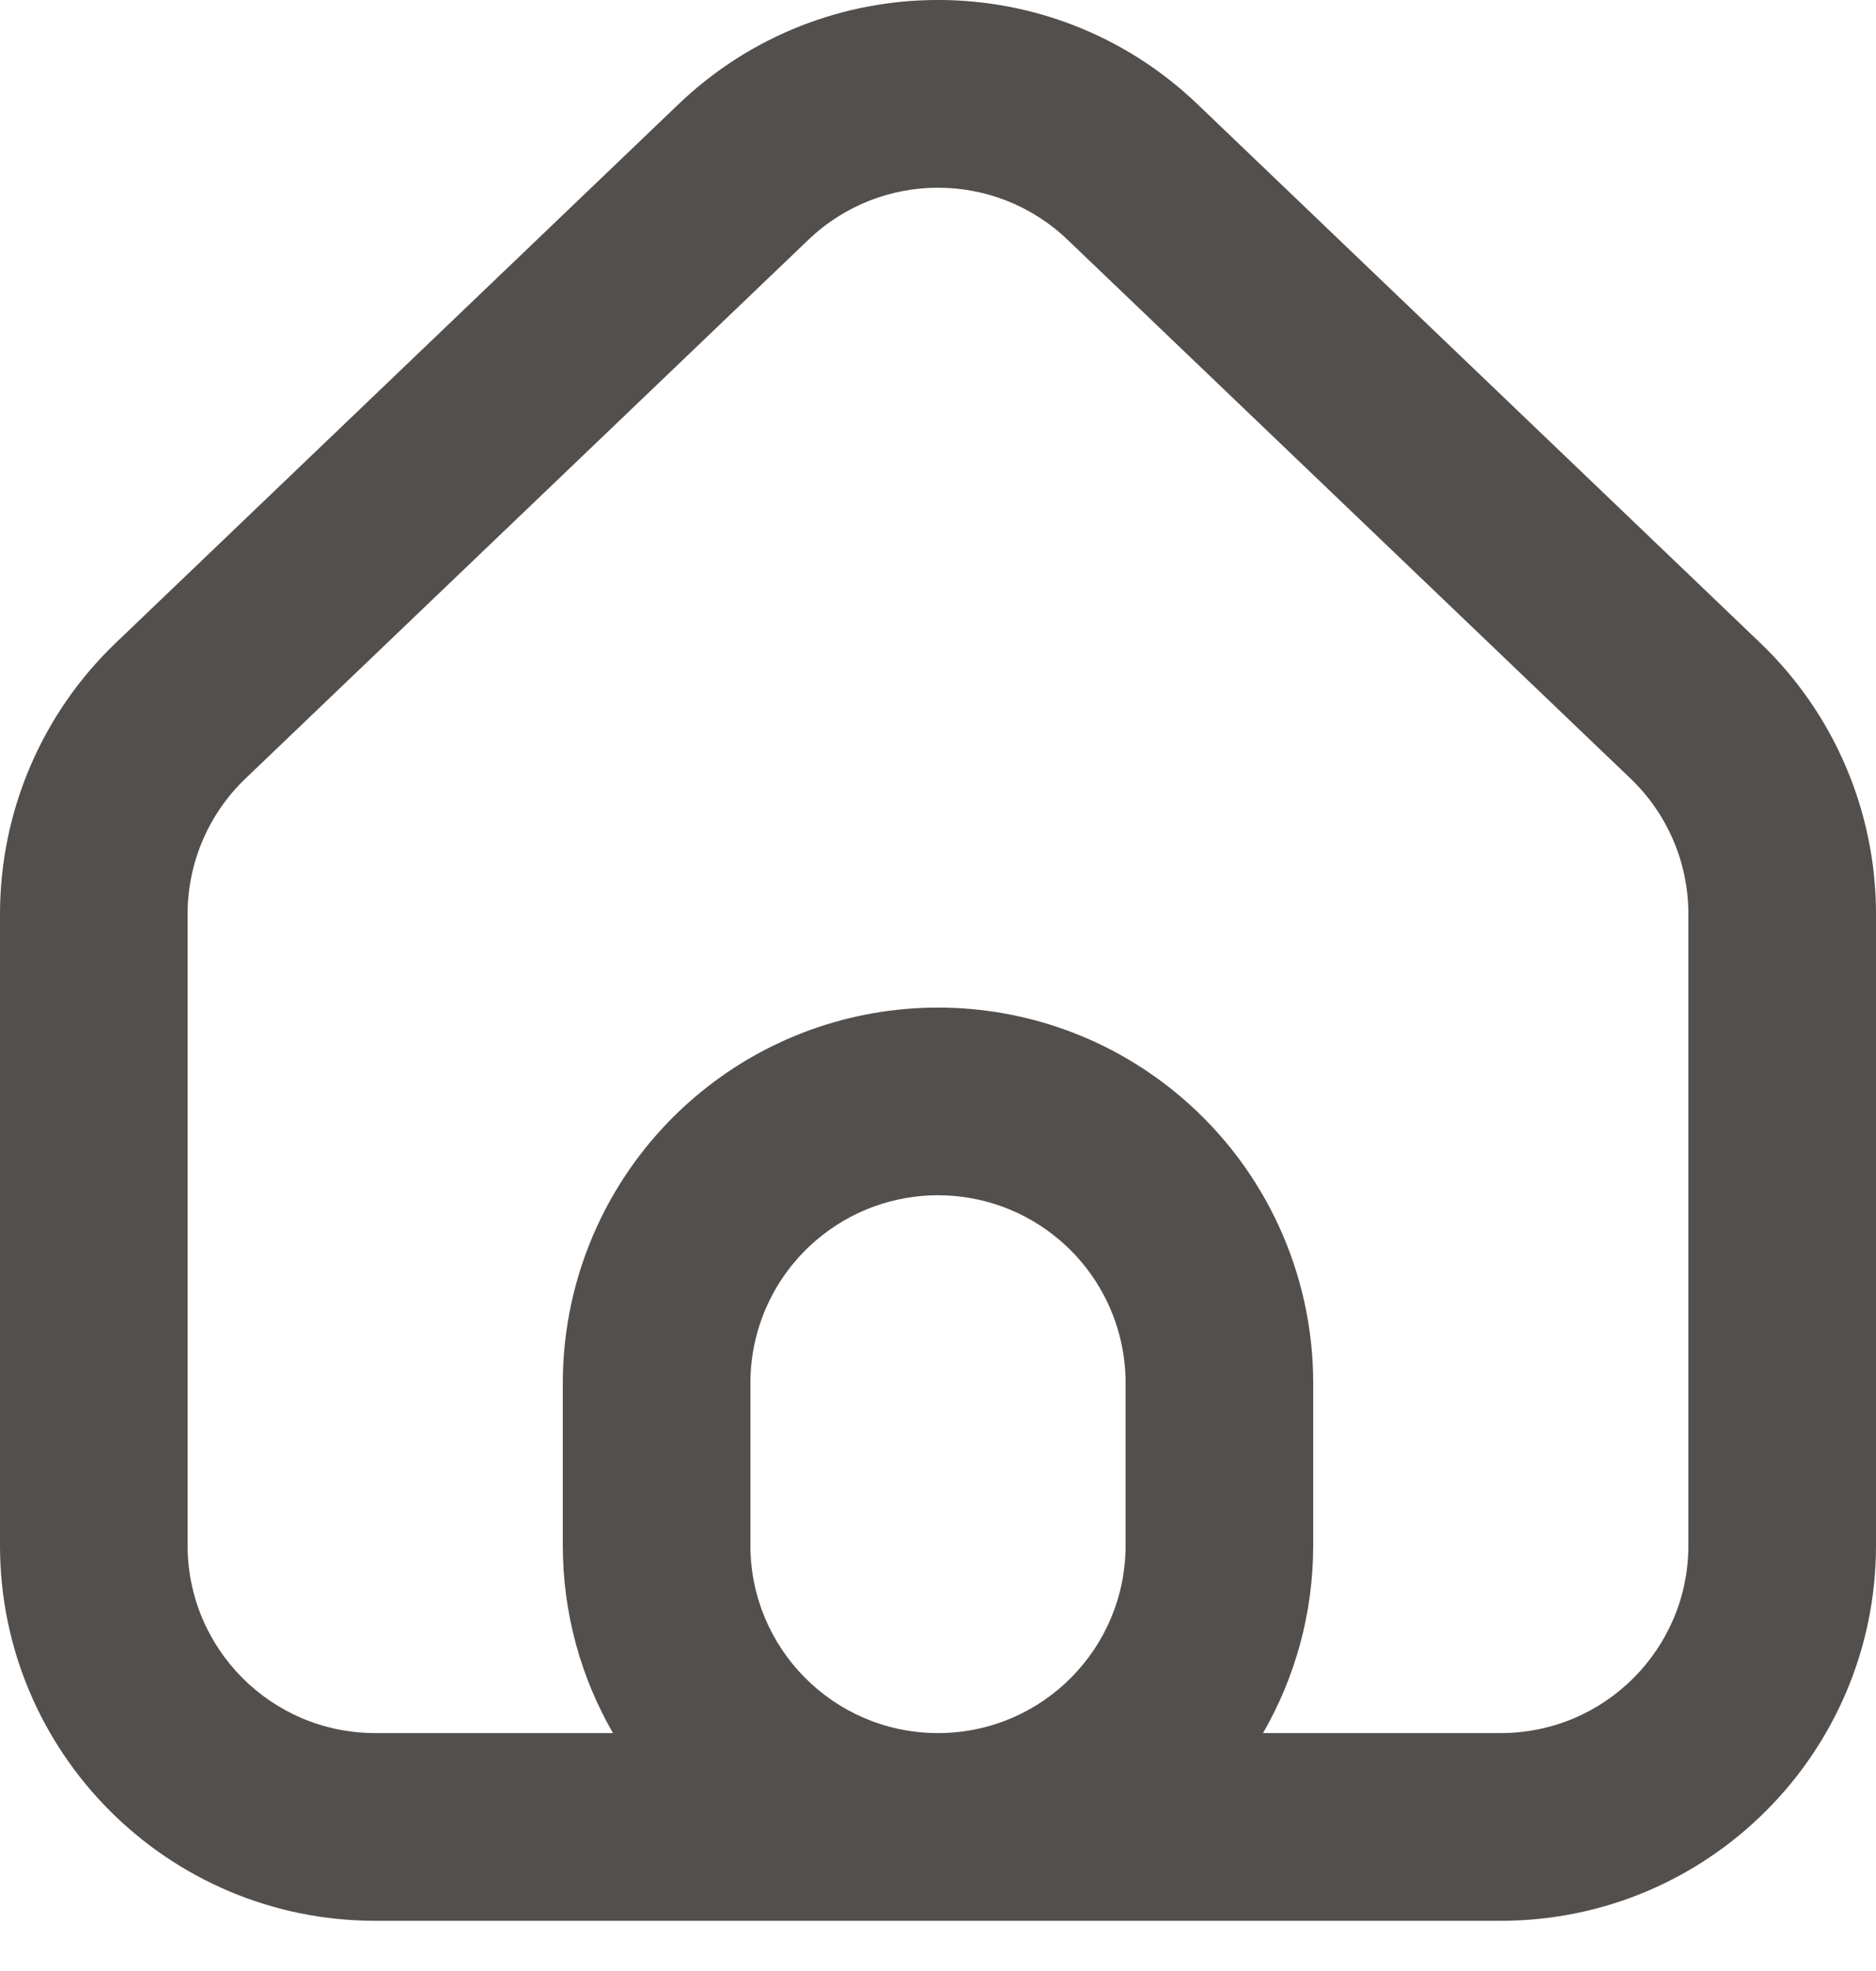 <svg width="20" height="21" viewBox="0 0 20 21" fill="none" xmlns="http://www.w3.org/2000/svg">
<path fill-rule="evenodd" clip-rule="evenodd" d="M18 9.739V16.465C18 17.569 17.105 18.465 16 18.465H13.465C13.805 17.876 14 17.193 14 16.465V14.735C14 13.568 13.49 12.459 12.604 11.699C11.106 10.414 8.894 10.414 7.396 11.699C6.51 12.459 6 13.568 6 14.735V16.465C6 17.193 6.195 17.876 6.535 18.465H4C2.895 18.465 2 17.569 2 16.465V9.739C2 9.193 2.223 8.671 2.618 8.294L8.618 2.555C9.391 1.815 10.609 1.815 11.382 2.555L17.382 8.294C17.777 8.671 18 9.193 18 9.739ZM9.977 18.465C8.883 18.453 8 17.562 8 16.465V14.735C8 14.151 8.255 13.597 8.698 13.217C9.447 12.574 10.553 12.574 11.302 13.217C11.745 13.597 12 14.151 12 14.735V16.465C12 17.562 11.117 18.453 10.023 18.465H9.977ZM9.968 20.465H4C1.791 20.465 0 18.674 0 16.465V9.739C0 8.647 0.446 7.603 1.235 6.849L7.235 1.109C8.782 -0.37 11.218 -0.37 12.765 1.109L18.765 6.849C19.554 7.603 20 8.647 20 9.739V16.465C20 18.674 18.209 20.465 16 20.465H10.032C10.021 20.465 10.011 20.465 10 20.465C9.989 20.465 9.979 20.465 9.968 20.465Z" fill="#524F4D"/>
</svg>
